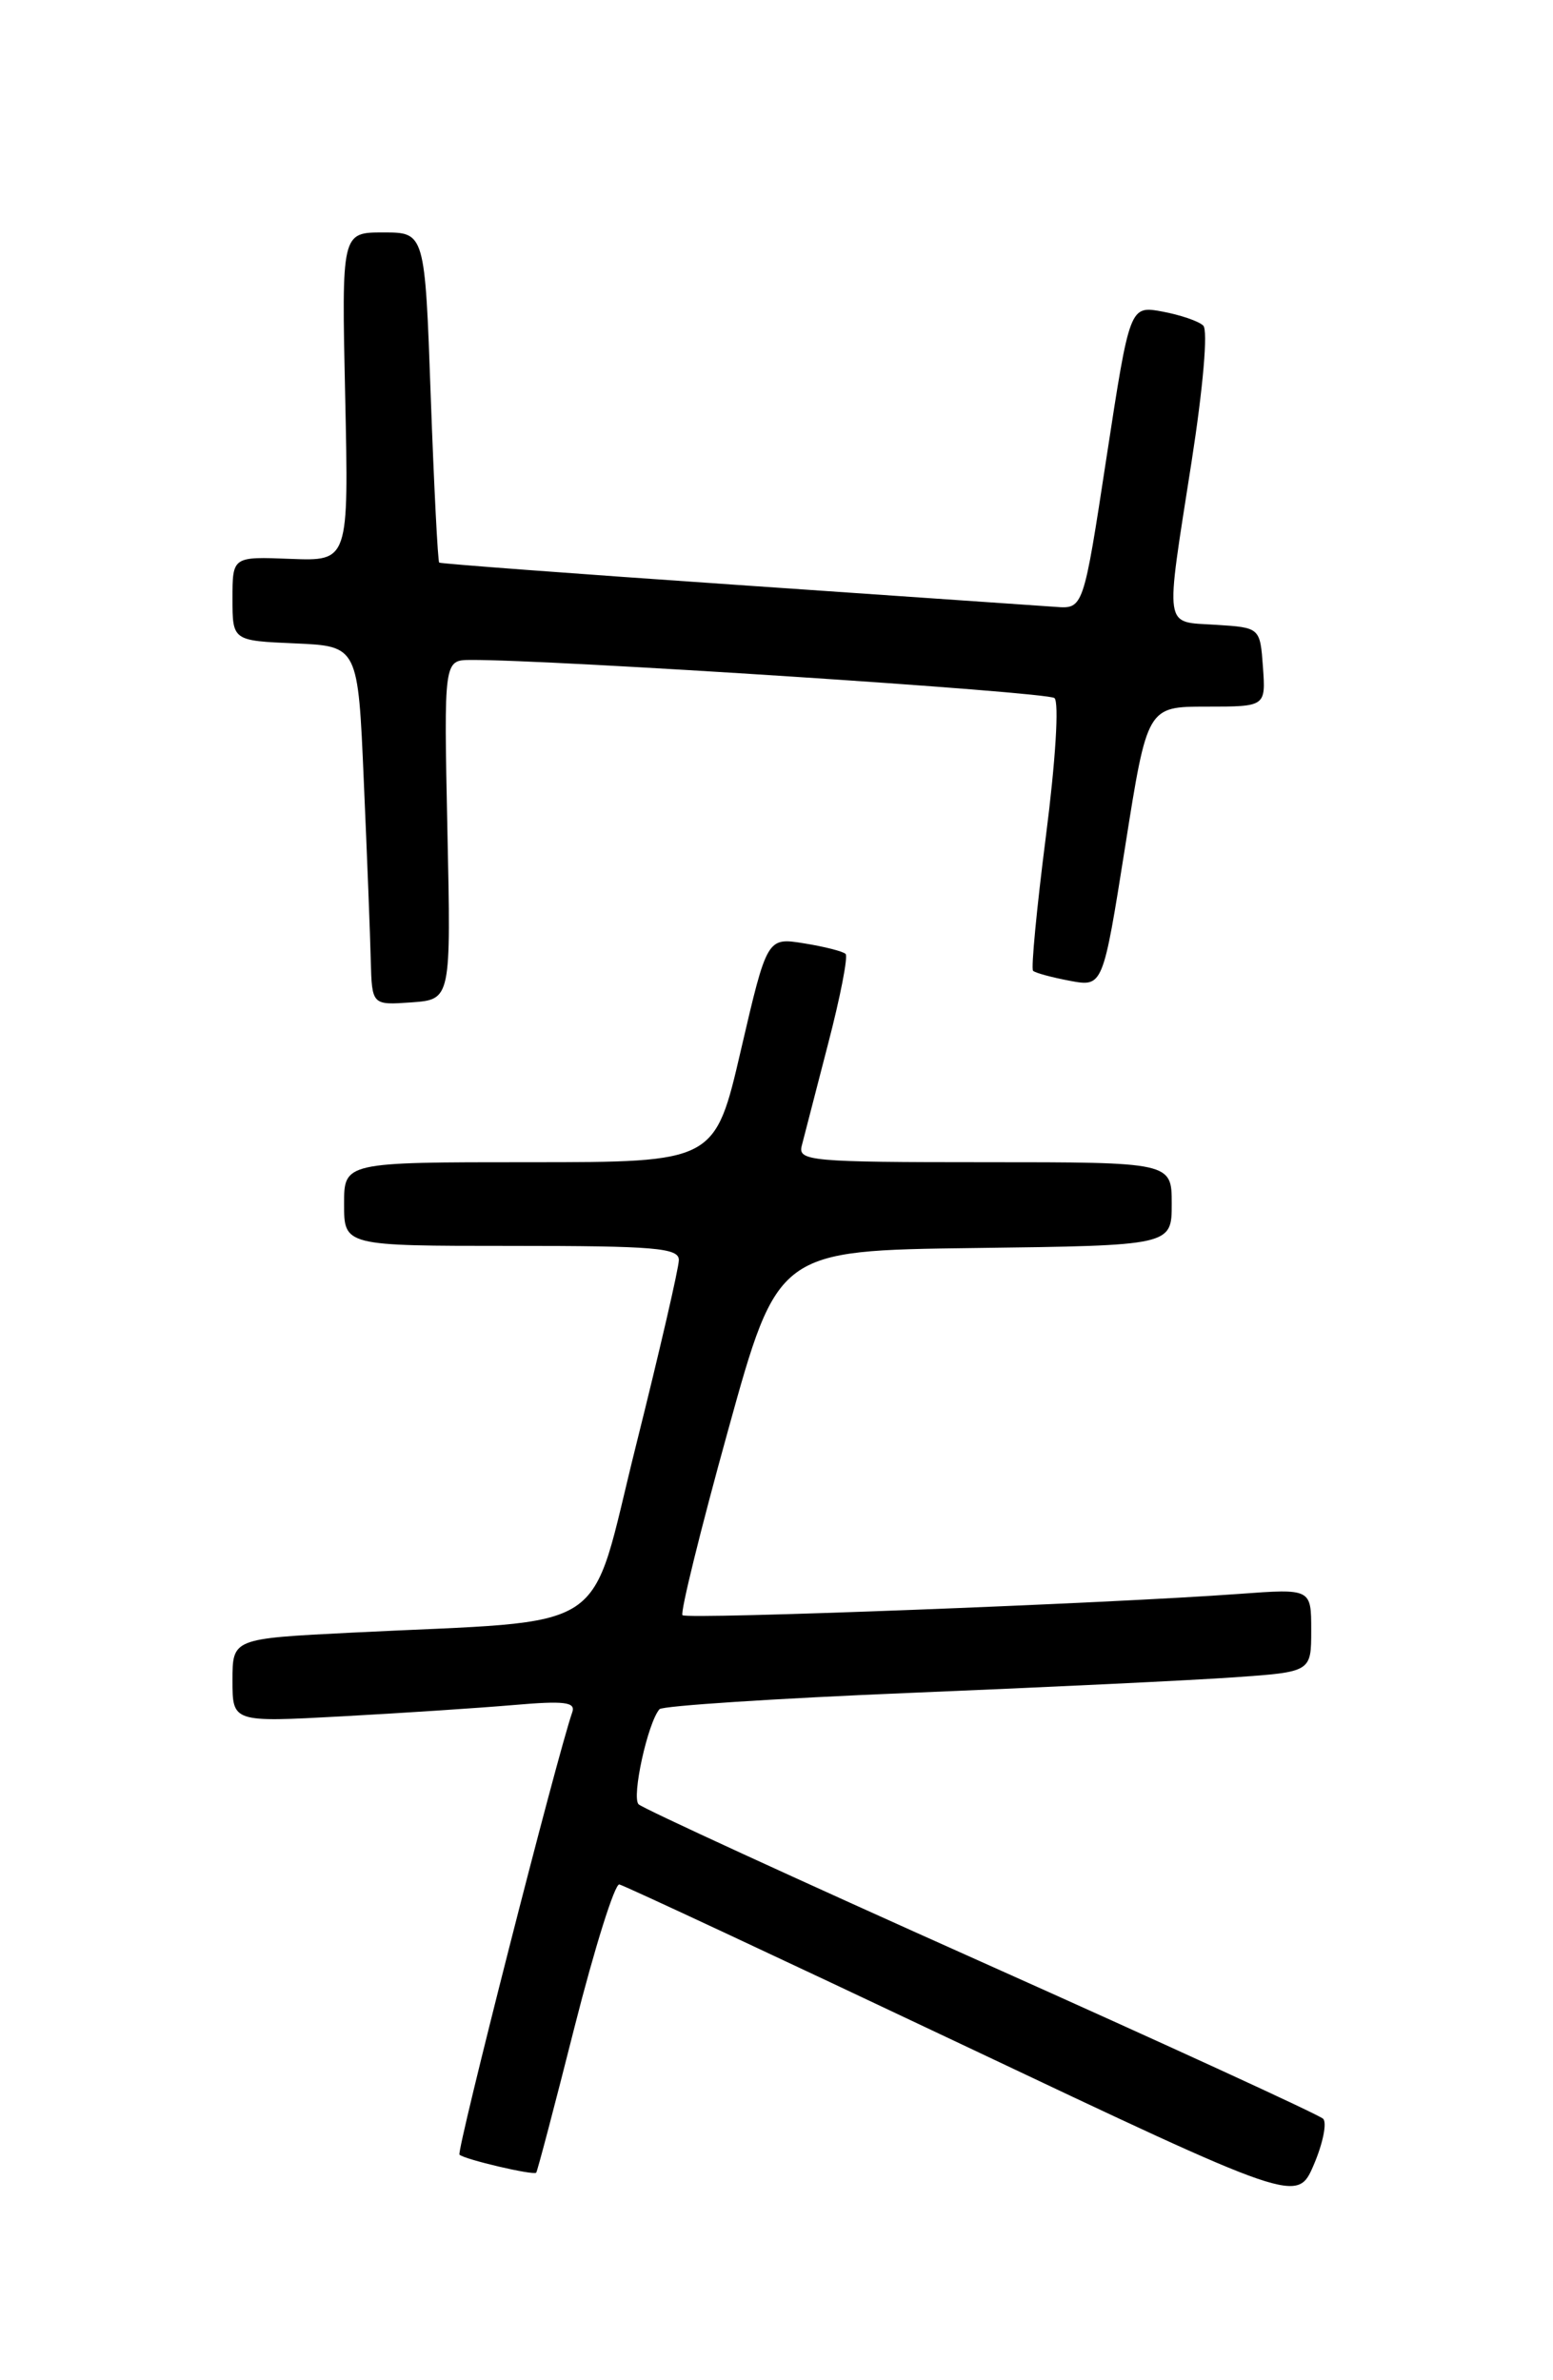 <?xml version="1.0" encoding="UTF-8" standalone="no"?>
<!DOCTYPE svg PUBLIC "-//W3C//DTD SVG 1.1//EN" "http://www.w3.org/Graphics/SVG/1.1/DTD/svg11.dtd" >
<svg xmlns="http://www.w3.org/2000/svg" xmlns:xlink="http://www.w3.org/1999/xlink" version="1.1" viewBox="0 0 167 256">
 <g >
 <path fill="currentColor"
d=" M 142.28 227.88 C 141.85 227.45 125.30 219.85 105.50 210.99 C 85.70 202.13 69.13 194.51 68.67 194.06 C 67.90 193.29 69.65 185.28 70.92 183.83 C 71.24 183.47 83.42 182.67 98.00 182.07 C 112.58 181.47 128.21 180.72 132.75 180.40 C 141.00 179.82 141.00 179.82 141.00 175.34 C 141.00 170.86 141.00 170.86 133.25 171.43 C 119.24 172.46 73.87 174.20 73.39 173.72 C 73.13 173.46 75.33 164.53 78.28 153.88 C 83.64 134.50 83.64 134.50 104.82 134.23 C 126.00 133.96 126.00 133.96 126.00 129.48 C 126.00 125.00 126.00 125.00 105.88 125.00 C 87.22 125.00 85.80 124.87 86.21 123.25 C 86.46 122.29 87.73 117.36 89.04 112.30 C 90.36 107.24 91.21 102.87 90.93 102.60 C 90.65 102.32 88.64 101.81 86.46 101.46 C 82.49 100.82 82.49 100.82 79.68 112.91 C 76.88 125.00 76.88 125.00 56.94 125.00 C 37.00 125.00 37.00 125.00 37.00 129.50 C 37.00 134.00 37.00 134.00 55.00 134.00 C 70.43 134.00 73.00 134.22 73.00 135.52 C 73.00 136.35 70.93 145.31 68.40 155.43 C 63.18 176.28 66.39 174.16 37.75 175.60 C 25.00 176.24 25.00 176.24 25.00 180.74 C 25.00 185.24 25.00 185.24 36.75 184.60 C 43.21 184.25 51.54 183.70 55.26 183.38 C 60.68 182.91 61.92 183.06 61.54 184.15 C 59.90 188.85 49.06 231.39 49.41 231.74 C 49.92 232.25 57.34 233.99 57.66 233.68 C 57.78 233.56 59.64 226.49 61.79 217.98 C 63.95 209.47 66.11 202.58 66.60 202.68 C 67.10 202.78 83.70 210.54 103.50 219.92 C 139.50 236.98 139.50 236.98 141.28 232.82 C 142.26 230.53 142.71 228.31 142.28 227.88 Z  M 48.11 89.25 C 47.73 71.00 47.73 71.00 50.61 70.98 C 59.33 70.93 112.64 74.41 113.39 75.08 C 113.90 75.53 113.51 81.84 112.47 89.94 C 111.48 97.68 110.86 104.19 111.09 104.41 C 111.31 104.64 113.10 105.12 115.05 105.49 C 118.60 106.15 118.60 106.15 120.99 91.07 C 123.37 76.00 123.37 76.00 129.74 76.00 C 136.11 76.00 136.11 76.00 135.81 71.75 C 135.50 67.50 135.50 67.50 130.75 67.20 C 125.09 66.83 125.27 68.05 128.13 49.69 C 129.38 41.66 129.91 35.52 129.39 35.02 C 128.90 34.54 126.92 33.87 124.99 33.51 C 121.49 32.87 121.49 32.87 118.99 49.18 C 116.50 65.50 116.50 65.50 113.50 65.27 C 111.85 65.15 96.33 64.08 79.00 62.89 C 61.67 61.70 47.38 60.63 47.23 60.51 C 47.08 60.39 46.67 52.35 46.32 42.65 C 45.69 25.00 45.69 25.00 41.21 25.00 C 36.73 25.00 36.73 25.00 37.12 42.68 C 37.50 60.35 37.50 60.35 31.25 60.11 C 25.00 59.86 25.00 59.86 25.00 64.38 C 25.00 68.91 25.00 68.91 31.75 69.20 C 38.50 69.50 38.50 69.50 39.12 84.00 C 39.47 91.97 39.81 100.66 39.87 103.31 C 40.00 108.11 40.00 108.11 44.25 107.81 C 48.50 107.50 48.50 107.50 48.11 89.25 Z "/>
</g>
</svg>